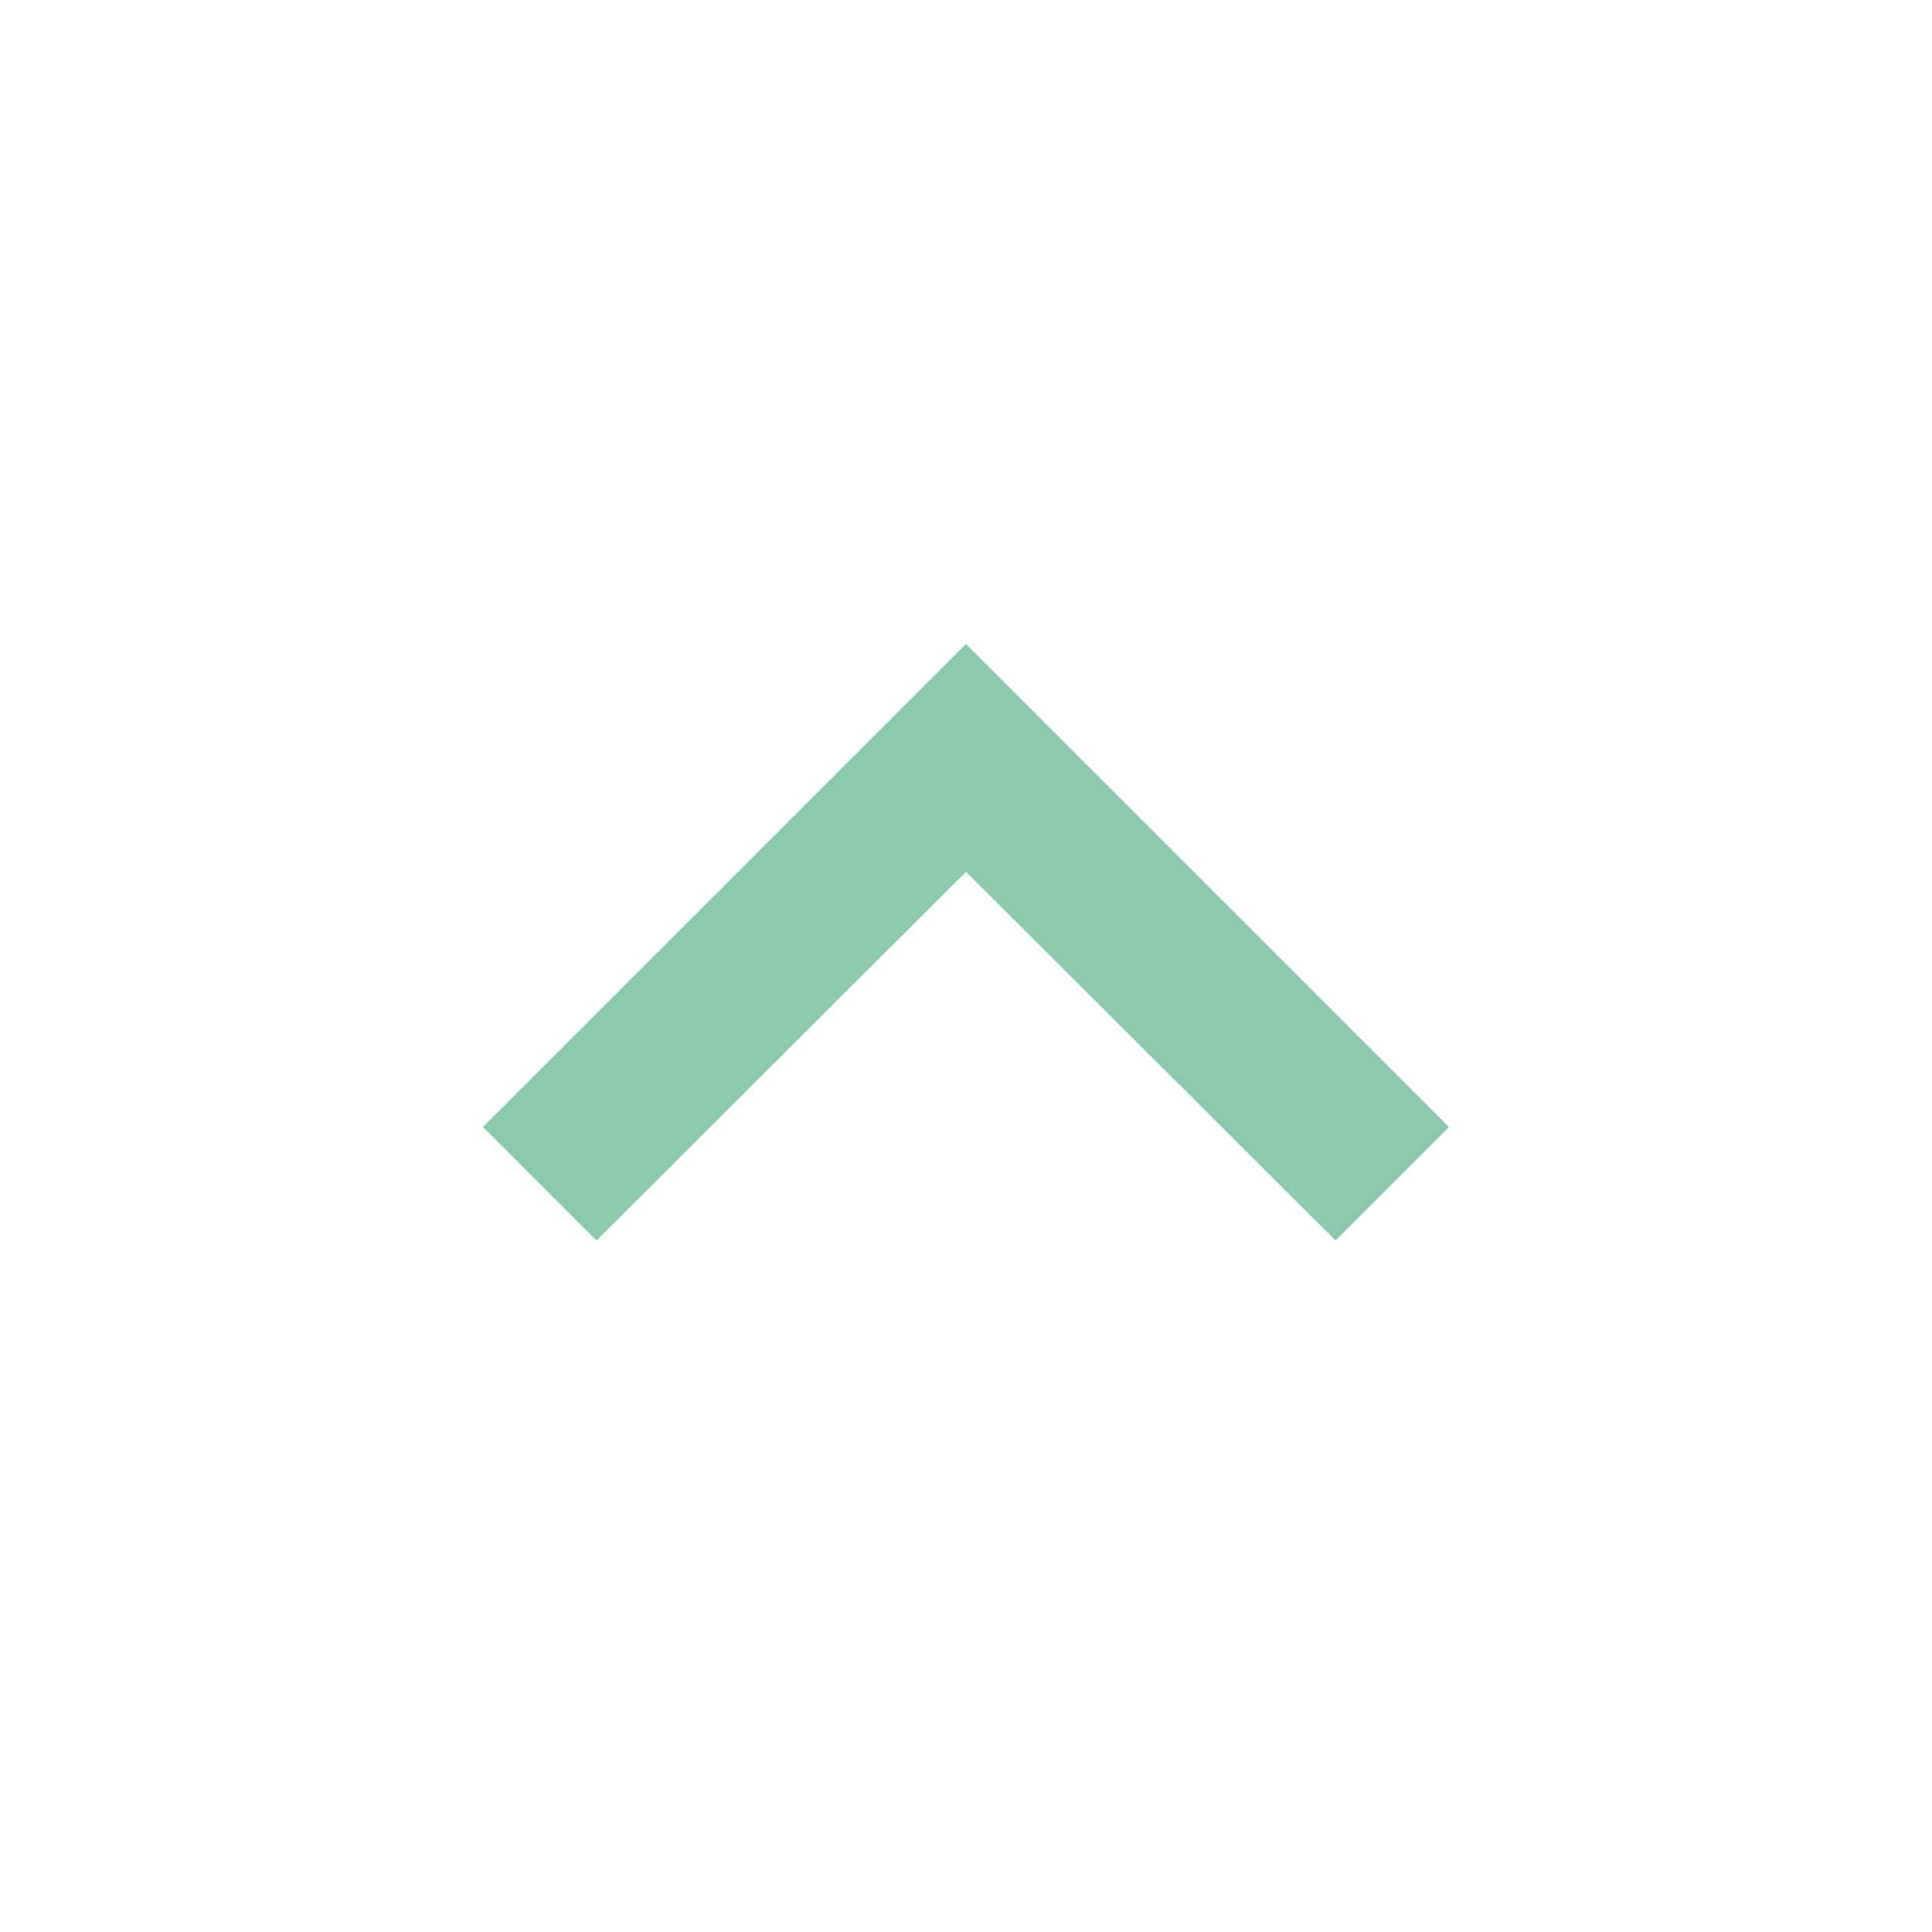 <svg xmlns="http://www.w3.org/2000/svg" height="24px" viewBox="0 0 24 24" width="24px" fill="#8CCAAE"><path d="M0 0h24v24H0V0z" fill="none"/><path d="M12 8l-6 6 1.41 1.41L12 10.83l4.59 4.58L18 14l-6-6z"/></svg>